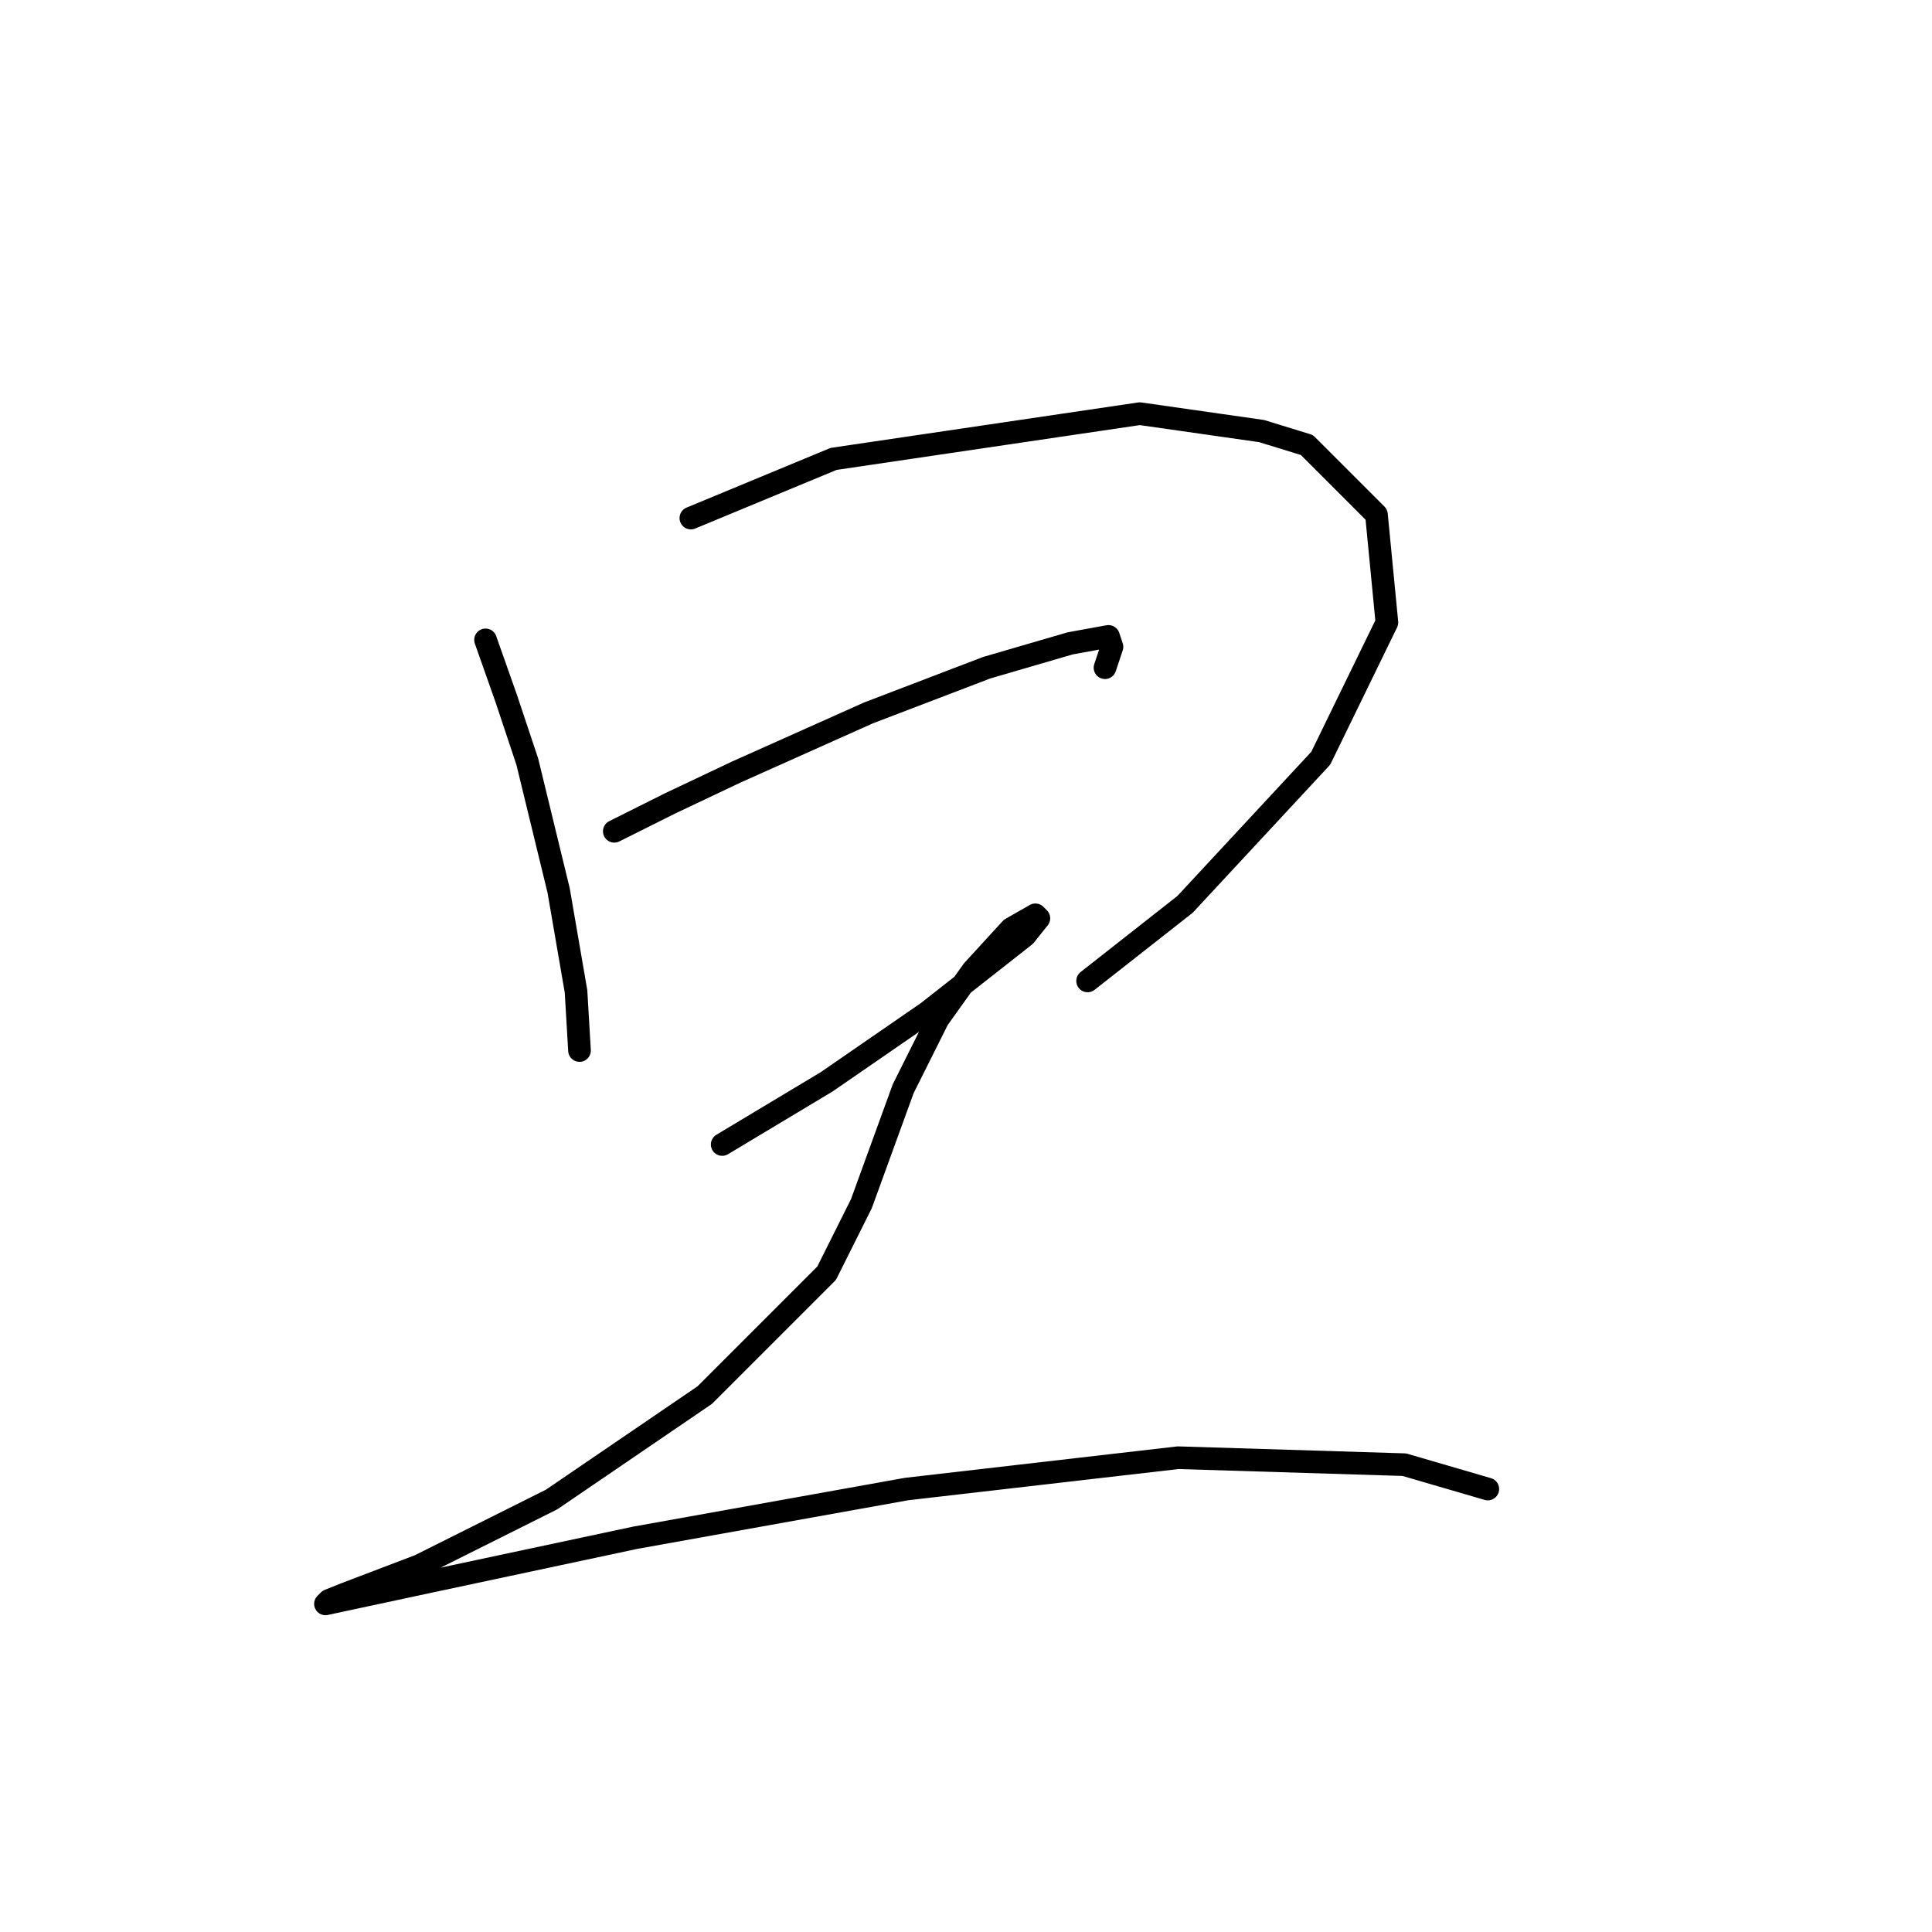 <?xml version="1.0" standalone="no"?>
    <svg width="256" height="256" xmlns="http://www.w3.org/2000/svg" version="1.1">
    <polyline stroke="black" stroke-width="3" stroke-linecap="round" fill="transparent" stroke-linejoin="round" points="64.336 84.787 67.103 92.626 69.87 100.927 74.02 117.989 76.326 131.362 76.787 139.201 76.787 139.201 " />
        <polyline stroke="black" stroke-width="3" stroke-linecap="round" fill="transparent" stroke-linejoin="round" points="91.543 68.647 110.45 60.808 151.03 54.813 167.17 57.119 173.165 58.963 182.388 68.186 183.771 82.481 175.009 100.466 157.025 119.833 144.113 129.978 144.113 129.978 " />
        <polyline stroke="black" stroke-width="3" stroke-linecap="round" fill="transparent" stroke-linejoin="round" points="81.398 110.15 88.777 106.46 97.538 102.31 115.061 94.471 130.74 88.476 141.807 85.248 146.88 84.326 147.341 85.709 146.419 88.476 146.419 88.476 " />
        <polyline stroke="black" stroke-width="3" stroke-linecap="round" fill="transparent" stroke-linejoin="round" points="95.694 151.652 109.528 143.351 122.901 134.129 135.813 123.984 137.657 121.678 137.196 121.217 133.968 123.061 128.896 128.595 124.284 135.051 119.673 144.274 115.984 154.419 114.139 159.491 109.528 168.714 93.388 184.854 73.098 198.688 55.575 207.45 45.891 211.139 43.585 212.061 43.124 212.522 56.036 209.755 84.165 203.761 120.134 197.305 156.103 193.154 186.077 194.077 197.144 197.305 197.144 197.305 " />
        </svg>